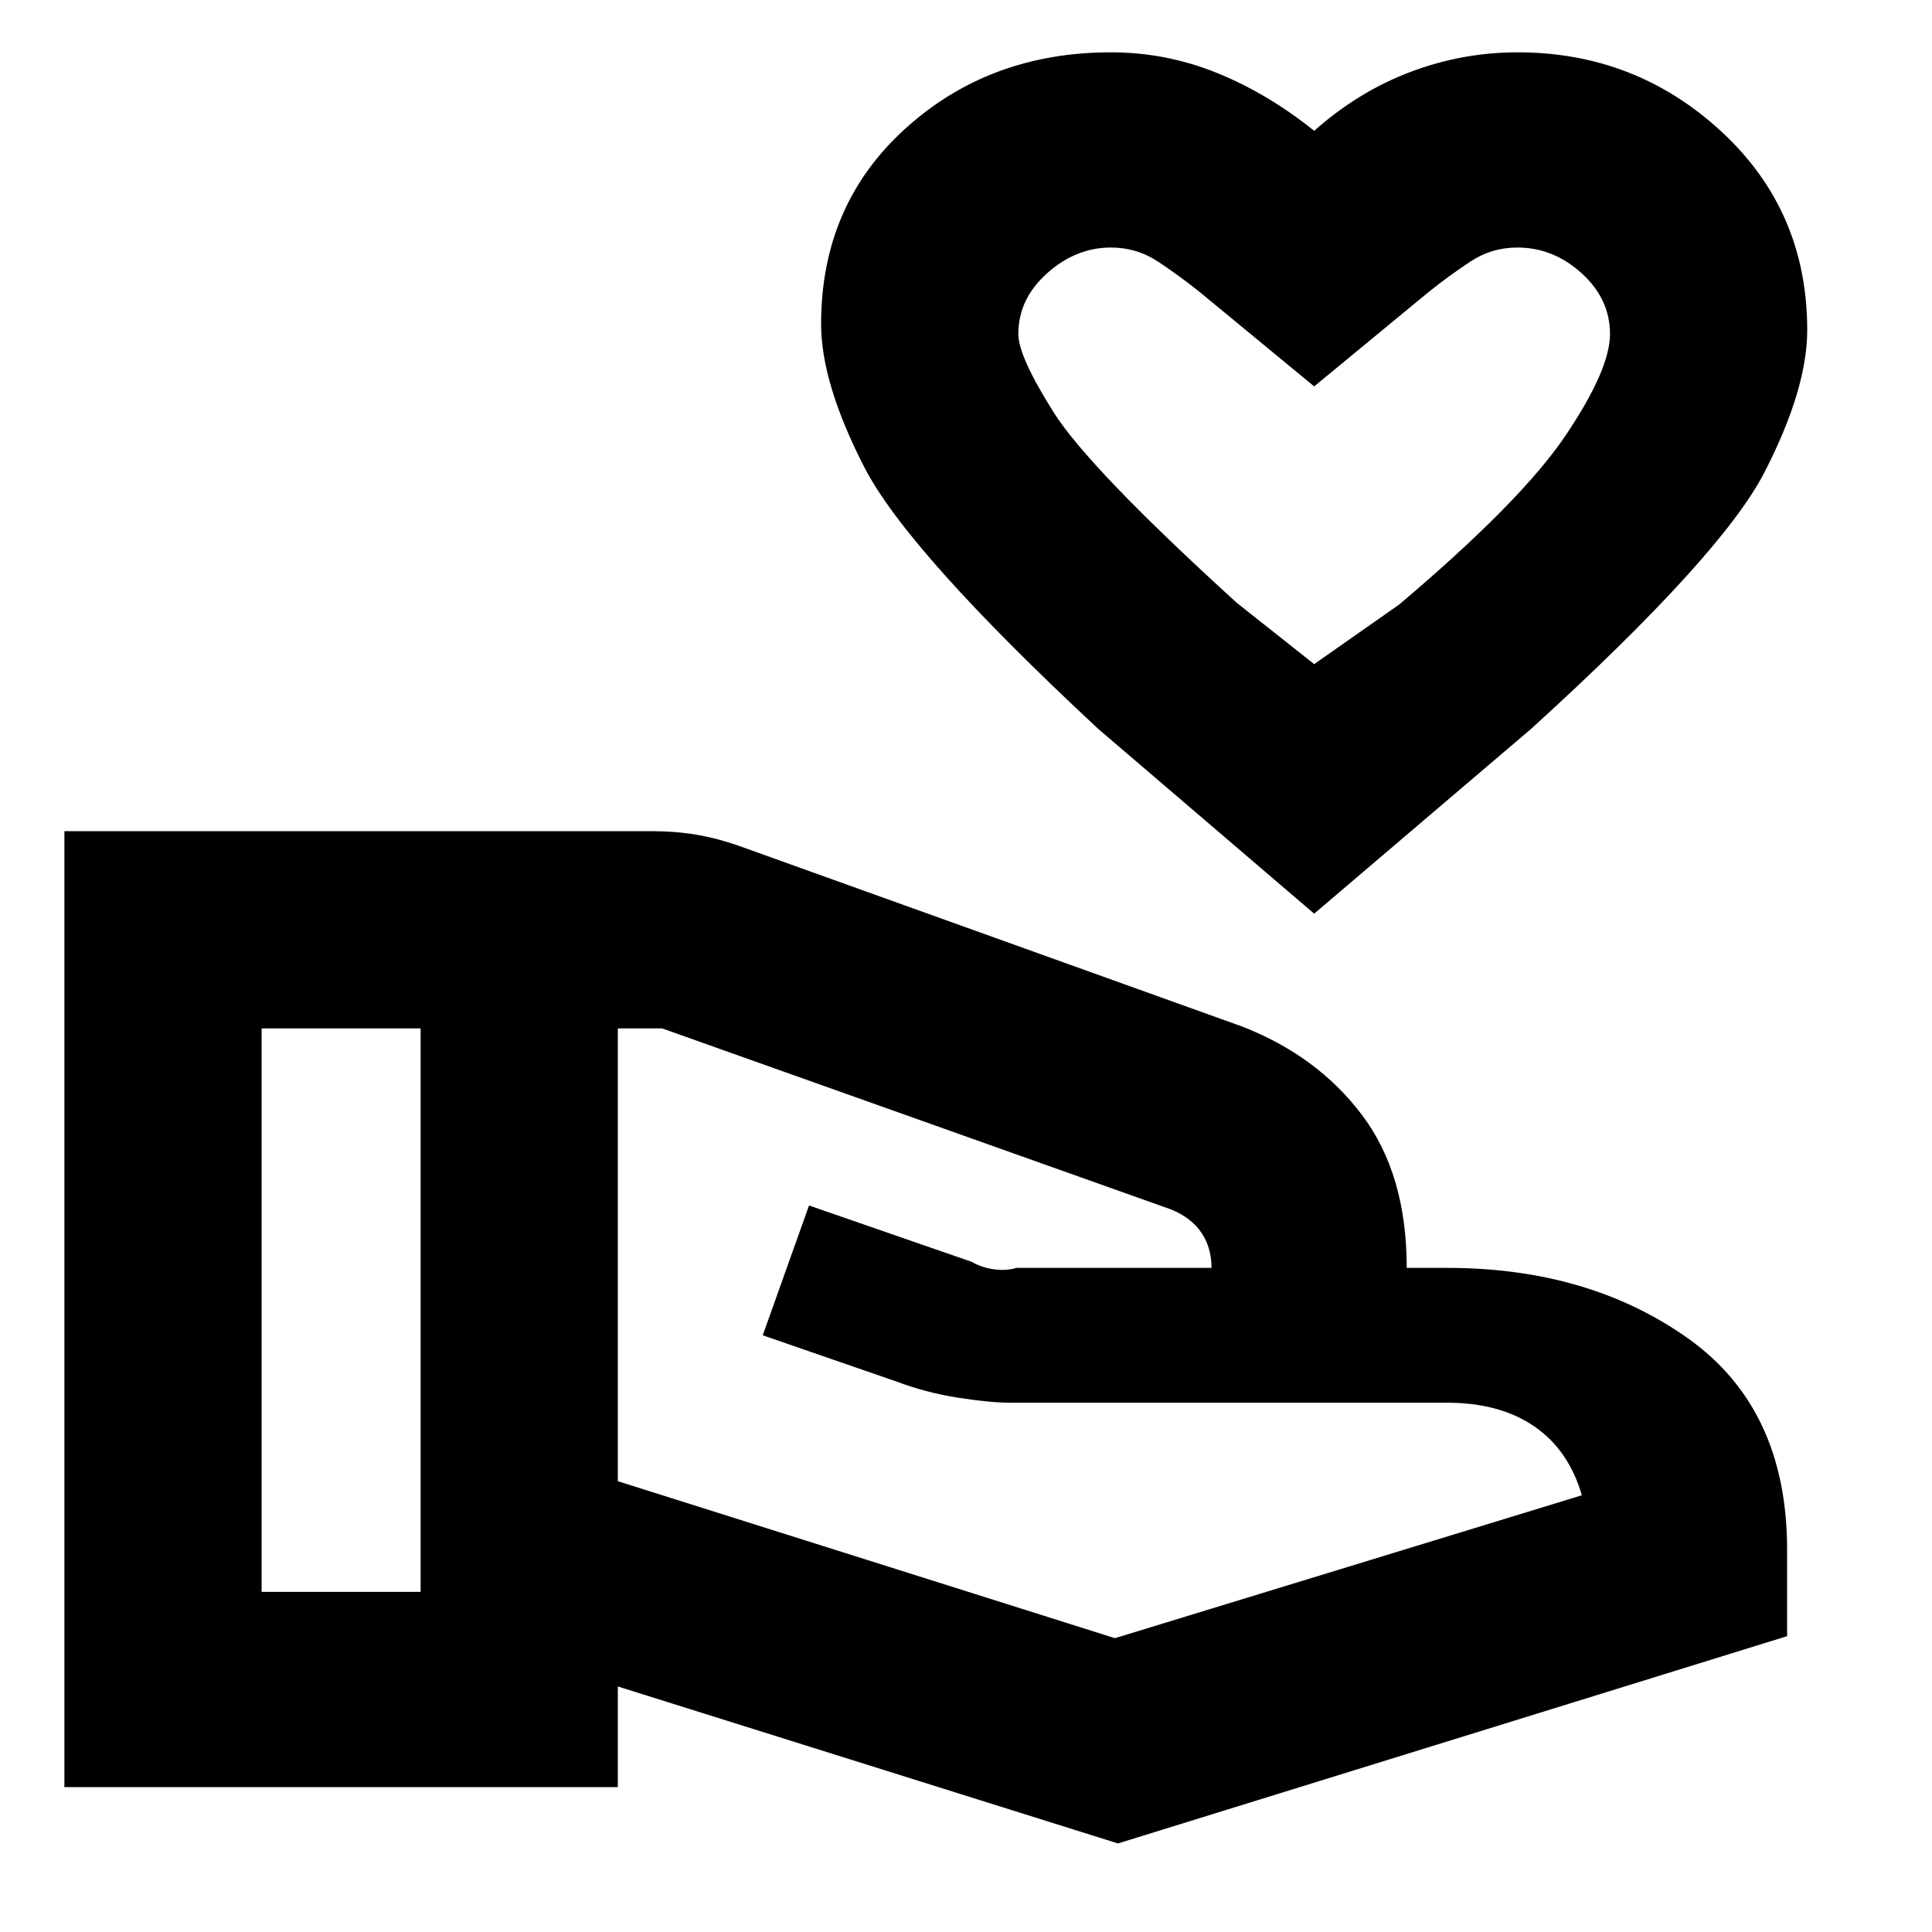 <svg xmlns="http://www.w3.org/2000/svg" height="20" viewBox="0 -960 960 960" width="20"><path d="m653-506-107.5-92q-94.5-88-116-129.81Q408-769.63 408-799q0-59.17 41.83-97.08Q491.67-934 552-934q27.45 0 52.73 10.25Q630-913.5 653-895q22-19.5 47.81-29.25 25.82-9.75 53.28-9.75 58.64 0 101.27 39.37Q898-855.25 898-796q0 29.37-21.25 70.69Q855.5-684 761-598l-108 92Zm0-124 42.24-29.61Q756-711 778-743.71q22-32.72 22-50.29 0-17.42-14.08-30.21Q771.85-837 754-837q-12.85 0-23.42 7Q720-823 710-815l-57 47-57-47q-10-8-20.58-15-10.57-7-23.42-7-17.42 0-31.71 12.79T506-794q0 11.07 17.56 38.89t90.94 94.61L653-630ZM307-224l247 78 232-71q-6.5-22.5-23.64-34.25Q745.23-263 719-263H502q-10 0-26-2.5t-31-8.18l-66-22.82 23-64.5 80.83 28q5.17 3 11.42 3.75T505-330h97q0-10-5-17.43-5-7.44-15-11.57l-253-90h-22v225ZM32-72v-475h292q11.5 0 22 1.75t21.96 5.83L617-450q37.5 14.5 59.75 44T699-330h20q70.42 0 119.71 35Q888-260 888-190v43L555.5-44 307-122v50H32Zm98-97h79v-280h-79v280Zm523-602Z"/></svg>